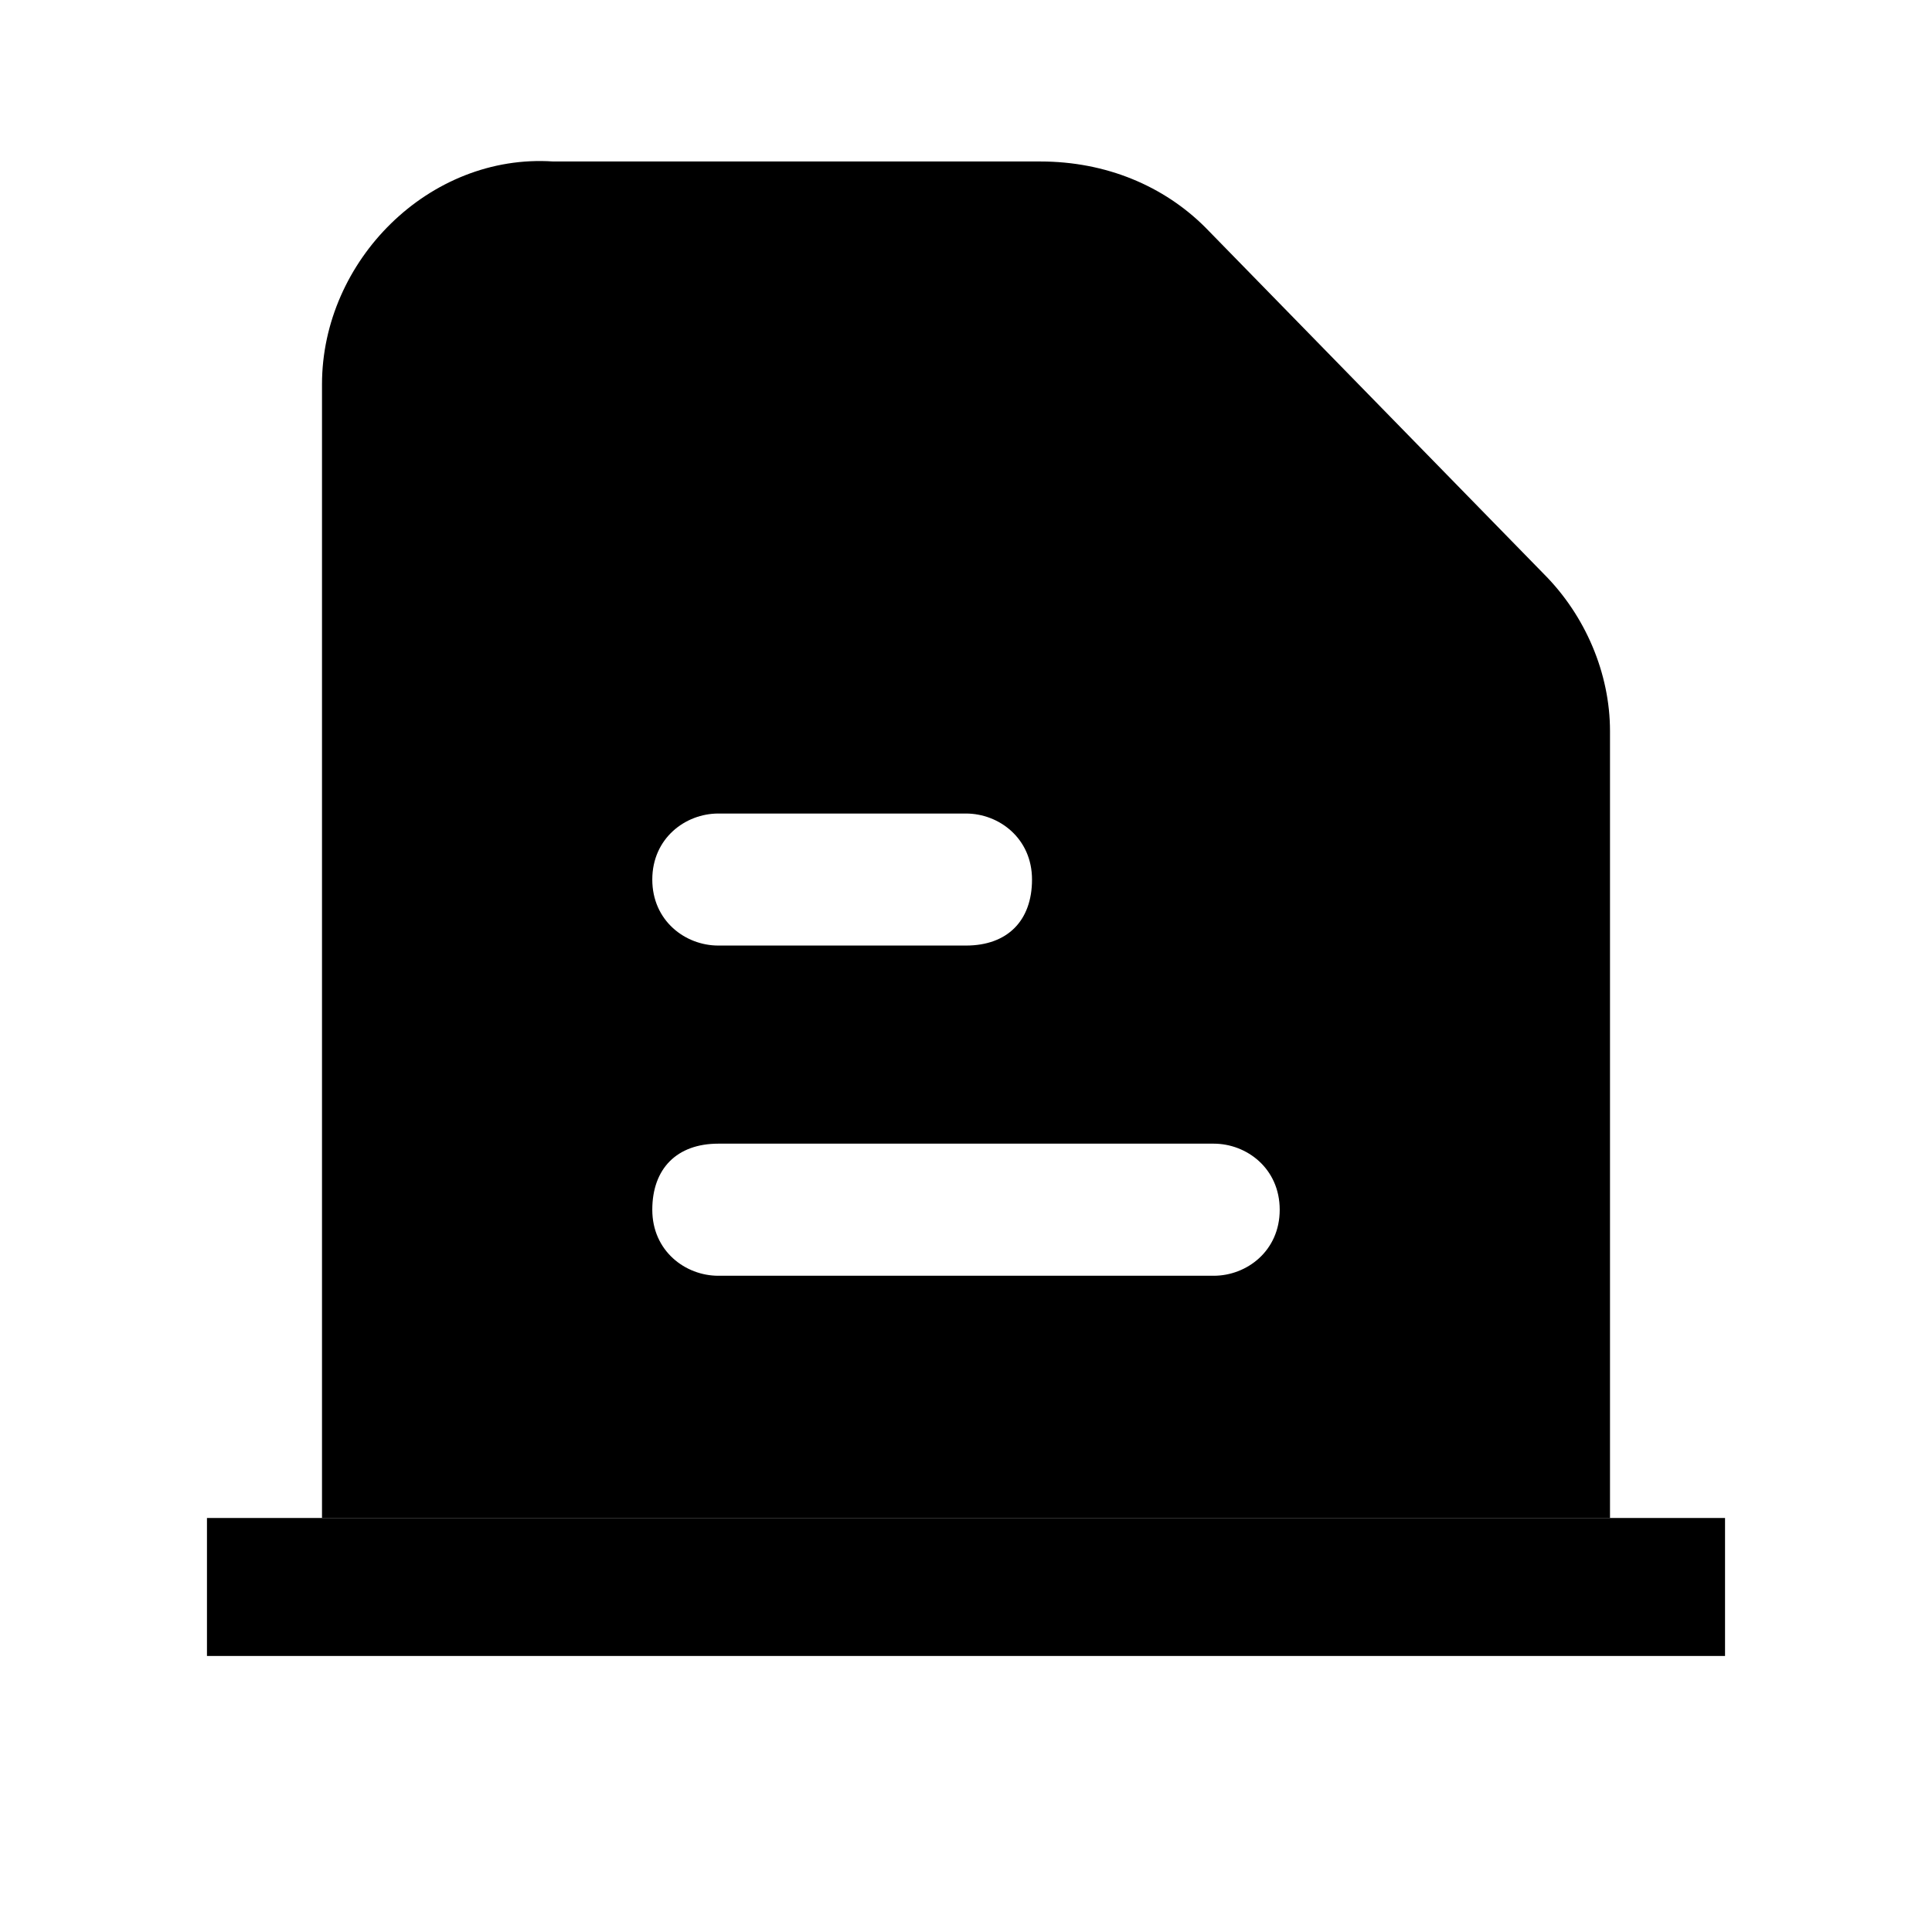 <svg width="24" height="24" viewBox="0 0 24 24" fill="none" xmlns="http://www.w3.org/2000/svg">
<path fill-rule="evenodd" clip-rule="evenodd" d="M14.974 2.826L19.18 7.132C19.692 7.645 20 8.363 20 9.081V18.857H4V4.774C4 3.236 5.333 1.903 6.872 2.006H12.923C13.744 2.006 14.461 2.313 14.974 2.826ZM12 10.106H8.923C8.513 10.106 8.103 10.414 8.103 10.926C8.103 11.439 8.513 11.746 8.923 11.746H12C12.513 11.746 12.82 11.439 12.82 10.926C12.82 10.414 12.41 10.106 12 10.106ZM8.923 15.848H15.077C15.487 15.848 15.897 15.54 15.897 15.028C15.897 14.515 15.487 14.207 15.077 14.207H8.923C8.41 14.207 8.103 14.515 8.103 15.028C8.103 15.54 8.513 15.848 8.923 15.848Z" fill="black"/>
<path d="M2.571 18.857H21.429V20.571H2.571V18.857Z" fill="black"/>
</svg>
